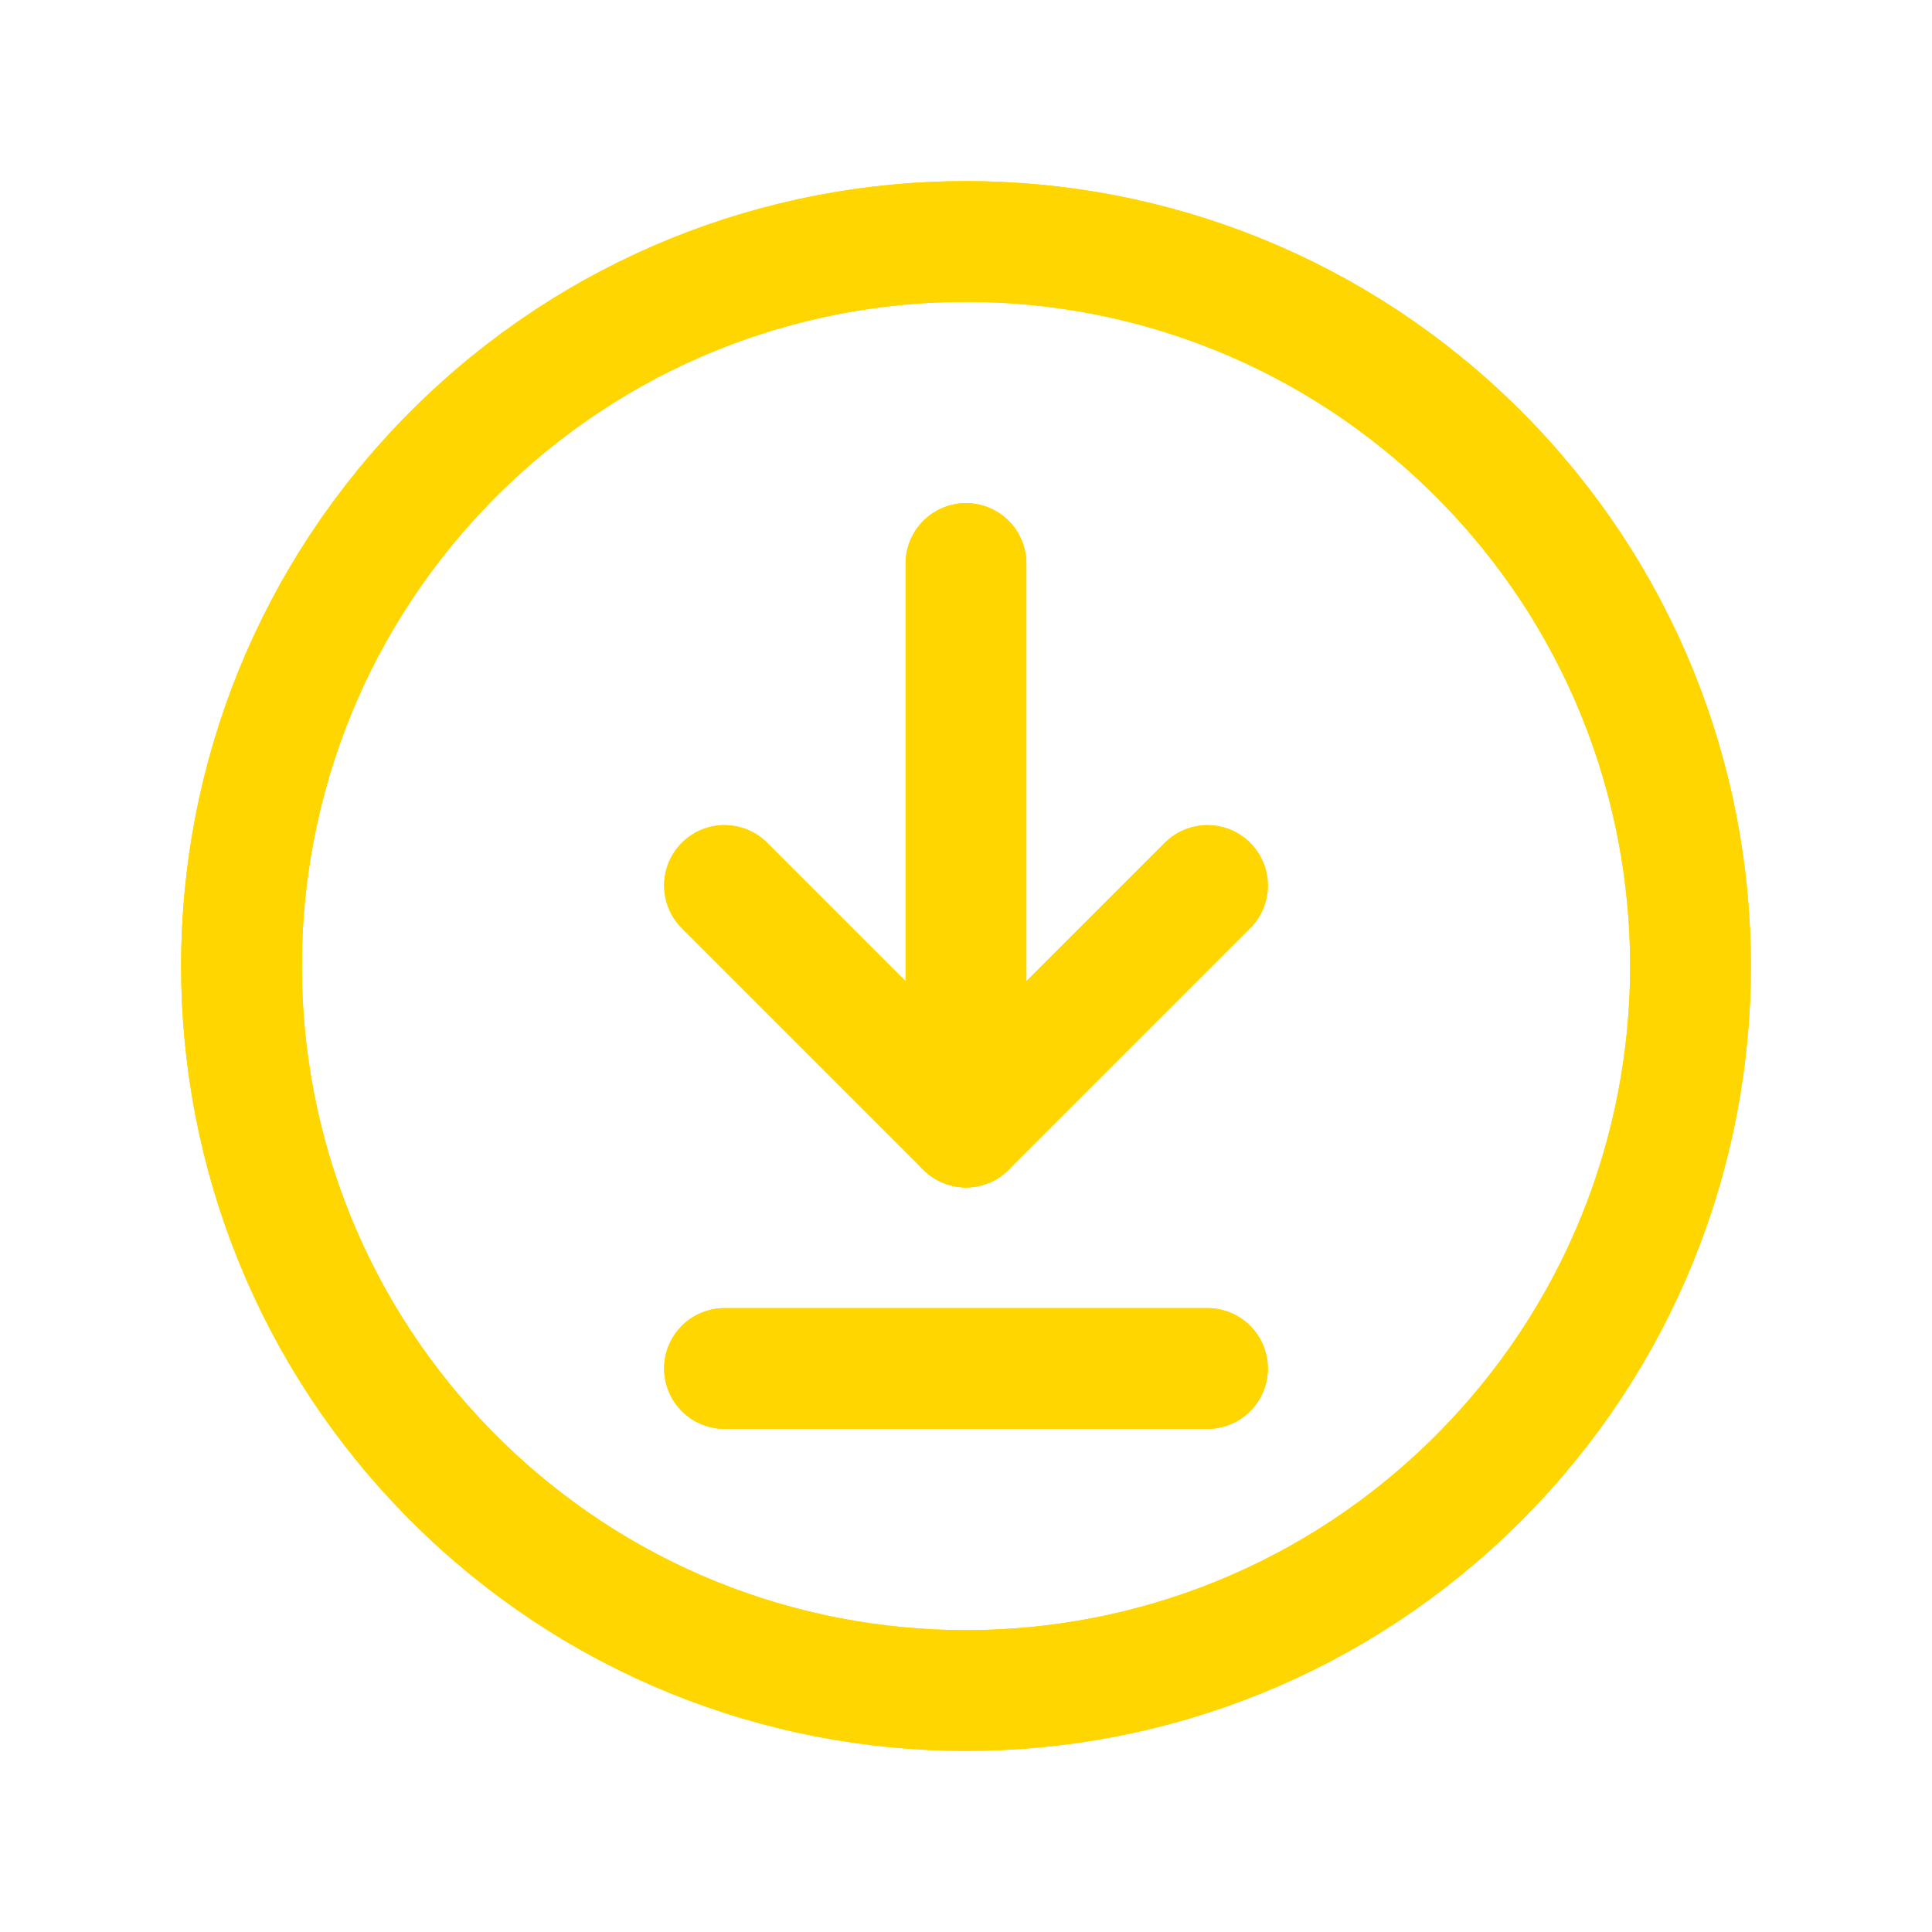 <svg width="24" height="24" viewBox="0 0 24 24" fill="none" xmlns="http://www.w3.org/2000/svg">
<g id="Group">
<g id="Group_2">
<g id="Path">
<path d="M12 14V7" stroke="#FFD600" stroke-width="1.5" stroke-linecap="round" stroke-linejoin="round"/>
<path d="M12 14V7" stroke="#FFD600" stroke-width="1.5" stroke-linecap="round" stroke-linejoin="round"/>
</g>
<g id="Path_2">
<path d="M15 11L12 14L9 11" stroke="#FFD600" stroke-width="1.5" stroke-linecap="round" stroke-linejoin="round"/>
<path d="M15 11L12 14L9 11" stroke="#FFD600" stroke-width="1.5" stroke-linecap="round" stroke-linejoin="round"/>
</g>
<g id="Path_3">
<path d="M9 17H15" stroke="#FFD600" stroke-width="1.5" stroke-linecap="round" stroke-linejoin="round"/>
<path d="M9 17H15" stroke="#FFD600" stroke-width="1.5" stroke-linecap="round" stroke-linejoin="round"/>
</g>
<g id="Path_4">
<path d="M18.364 5.636C21.879 9.151 21.879 14.849 18.364 18.364C14.849 21.879 9.151 21.879 5.636 18.364C2.121 14.849 2.121 9.151 5.636 5.636C9.151 2.121 14.849 2.121 18.364 5.636" stroke="#FFD600" stroke-width="1.5" stroke-linecap="round" stroke-linejoin="round"/>
<path d="M18.364 5.636C21.879 9.151 21.879 14.849 18.364 18.364C14.849 21.879 9.151 21.879 5.636 18.364C2.121 14.849 2.121 9.151 5.636 5.636C9.151 2.121 14.849 2.121 18.364 5.636" stroke="#FFD600" stroke-width="1.5" stroke-linecap="round" stroke-linejoin="round"/>
</g>
</g>
</g>
</svg>
